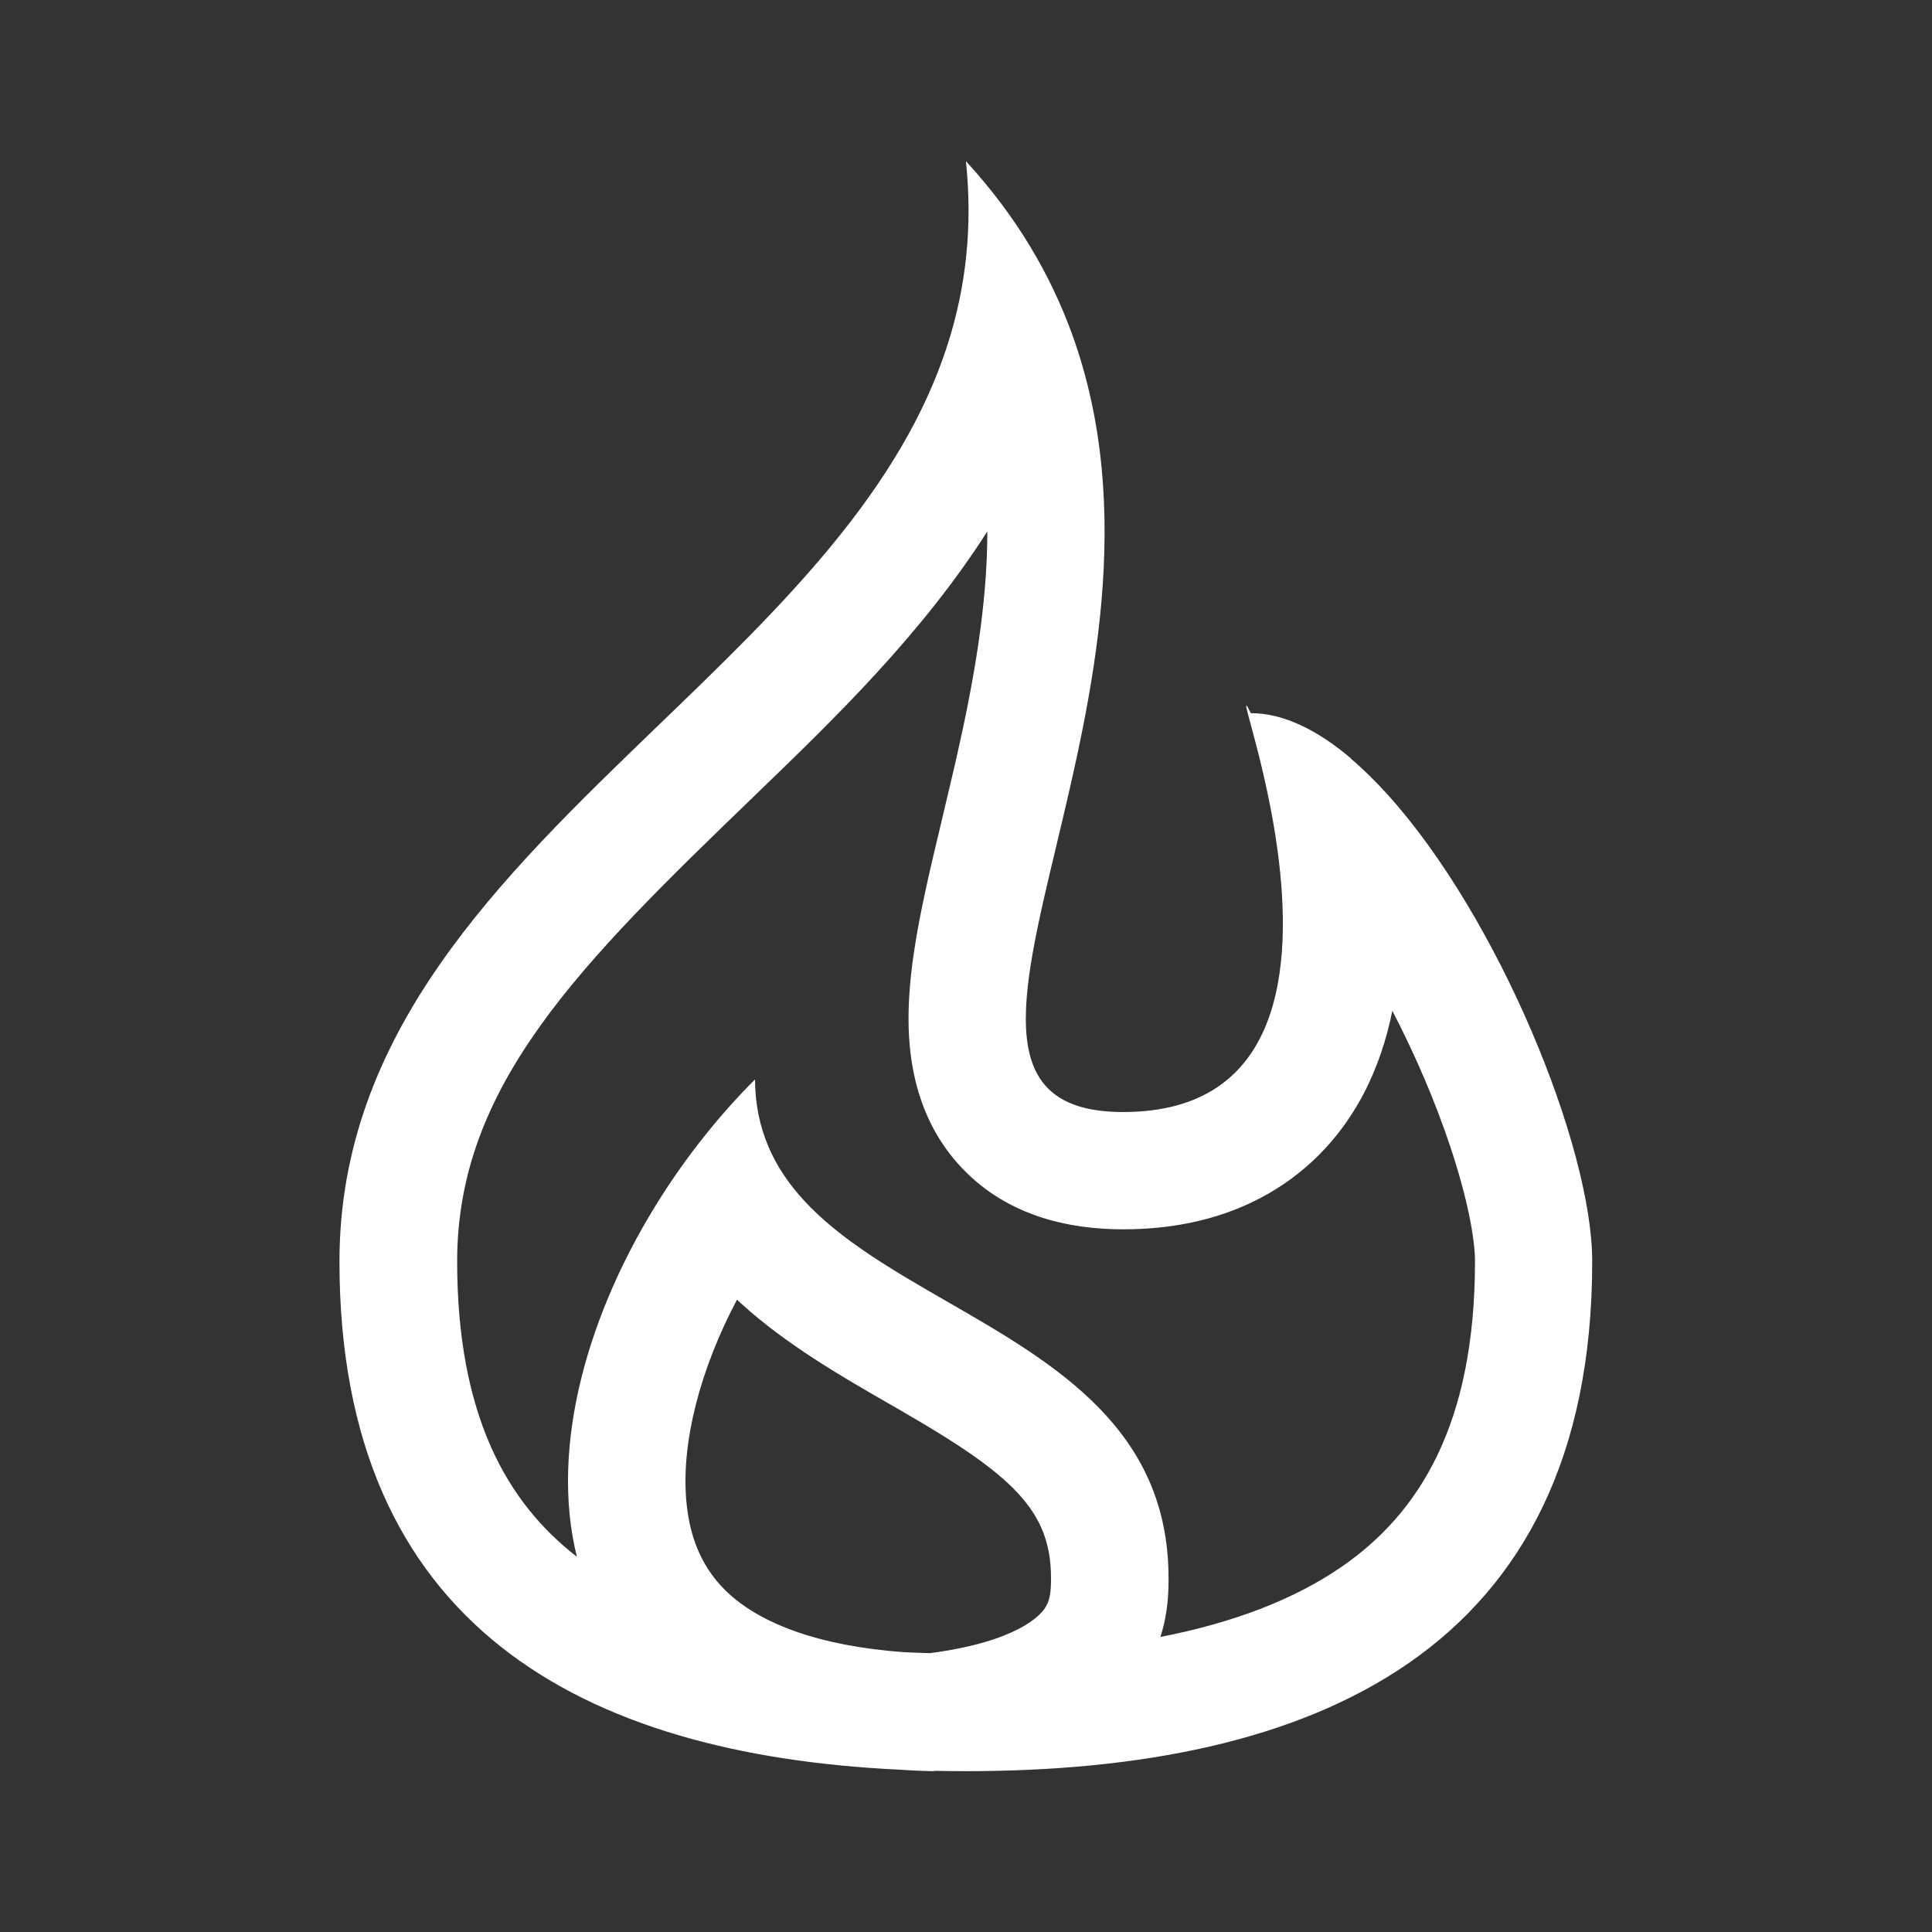 <svg width="24" height="24" viewBox="0 0 24 24" fill="none" xmlns="http://www.w3.org/2000/svg">
<rect x="0" y="0" width="24" height="24" fill="#333333" stroke="none"/>
<path d="M15.538 8.859C15.946 8.859 16.37 9.071 16.784 9.423L16.781 9.424C16.934 9.554 17.085 9.703 17.234 9.867C18.61 11.386 19.779 14.24 19.779 15.669C19.779 20.532 16.295 22.002 11.998 22.002C11.871 22.002 11.746 22.001 11.621 21.998C11.61 21.999 11.598 22.001 11.587 22.002C11.436 21.999 11.289 21.992 11.146 21.982C7.25 21.79 4.217 20.207 4.217 15.669C4.217 12.829 6.207 10.911 8.178 9.011L8.181 9.008C9.696 7.549 11.199 6.1 11.78 4.253C11.997 3.565 12.085 2.822 11.999 2.002C12.629 2.688 13.05 3.413 13.318 4.152C14.115 6.351 13.559 8.679 13.124 10.498L13.123 10.503C12.657 12.45 12.331 13.814 13.952 13.814C15.933 13.814 16.067 12.014 15.87 10.563C15.853 10.434 15.833 10.308 15.811 10.186C15.722 9.686 15.607 9.259 15.539 9.007L15.538 9.003L15.536 8.997C15.527 8.964 15.52 8.935 15.513 8.909C15.509 8.897 15.507 8.886 15.504 8.876C15.469 8.74 15.469 8.719 15.538 8.859ZM16.672 19.459C17.625 18.799 18.323 17.702 18.323 15.668C18.323 15.396 18.234 14.893 18.009 14.223C17.829 13.686 17.583 13.108 17.296 12.556C17.226 12.905 17.112 13.257 16.938 13.59C16.685 14.071 16.302 14.515 15.756 14.828C15.216 15.138 14.601 15.271 13.954 15.271C13.297 15.271 12.526 15.117 11.95 14.51C11.388 13.918 11.287 13.18 11.286 12.66C11.285 12.131 11.388 11.565 11.497 11.061C11.556 10.787 11.635 10.456 11.714 10.128C11.722 10.095 11.729 10.062 11.737 10.029C11.787 9.819 11.836 9.613 11.879 9.425C12.097 8.466 12.265 7.517 12.265 6.601C11.446 7.886 10.349 8.944 9.395 9.864L9.356 9.902C7.209 11.973 5.679 13.482 5.679 15.667C5.679 17.582 6.298 18.667 7.166 19.338C6.826 17.97 7.3 16.294 8.22 14.855C8.554 14.333 8.946 13.842 9.379 13.409C9.382 14.03 9.616 14.508 9.984 14.909C10.436 15.402 11.091 15.78 11.761 16.166L11.768 16.17C13.109 16.942 14.516 17.753 14.516 19.602C14.516 19.751 14.516 20.023 14.415 20.334L14.413 20.335C15.324 20.158 16.083 19.867 16.672 19.459ZM11.233 20.524C11.338 20.529 11.444 20.533 11.552 20.536C12.651 20.392 12.922 20.057 12.97 19.992C13.043 19.891 13.056 19.786 13.056 19.602C13.056 18.762 12.571 18.321 11.221 17.54C11.162 17.505 11.099 17.469 11.034 17.432L11.022 17.425C10.469 17.107 9.761 16.7 9.202 16.188C9.194 16.181 9.186 16.174 9.178 16.166C9.171 16.159 9.163 16.152 9.155 16.145C8.695 17.016 8.466 17.909 8.524 18.625C8.568 19.17 8.77 19.573 9.139 19.87C9.495 20.157 10.132 20.445 11.233 20.524Z" fill="white"/>
</svg>
